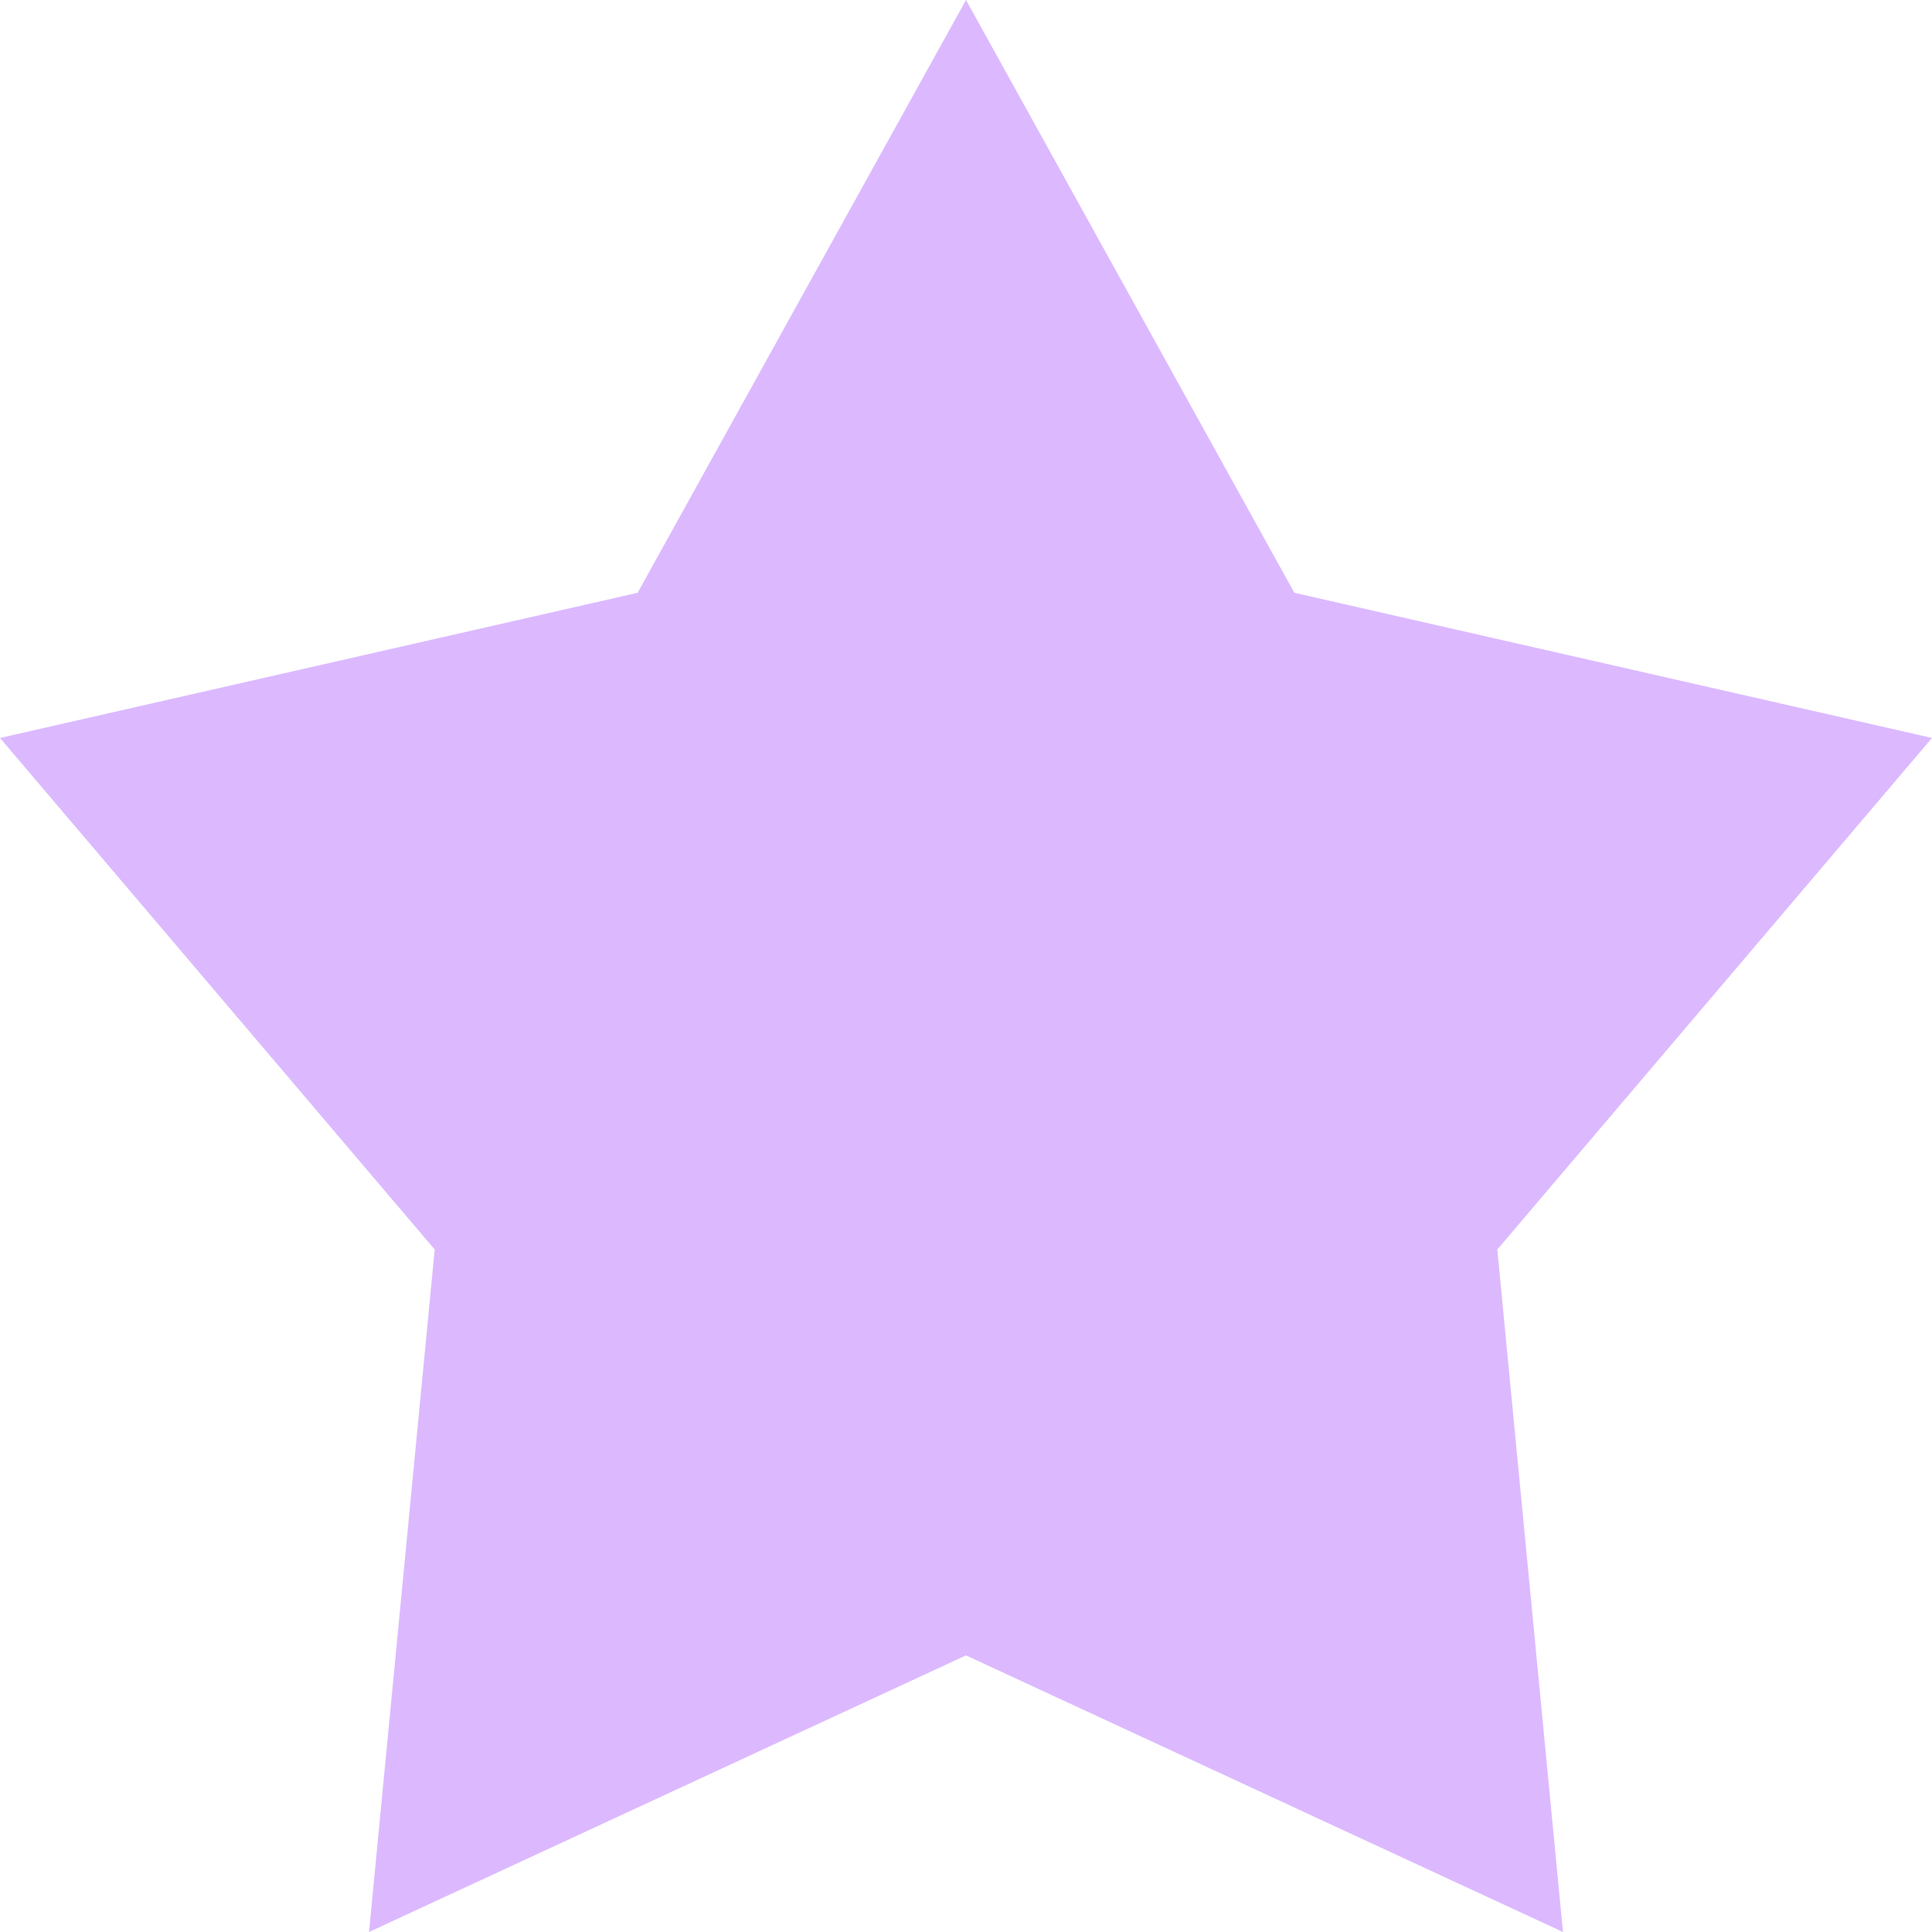<svg width="28" height="28" viewBox="0 0 28 28" fill="none" xmlns="http://www.w3.org/2000/svg">
<path d="M14 0L18.759 8.591L28 10.695L21.7 18.109L22.652 28L14 23.991L5.348 28L6.3 18.109L0 10.695L9.241 8.591L14 0Z" fill="#DCB9FF"/>
</svg>
